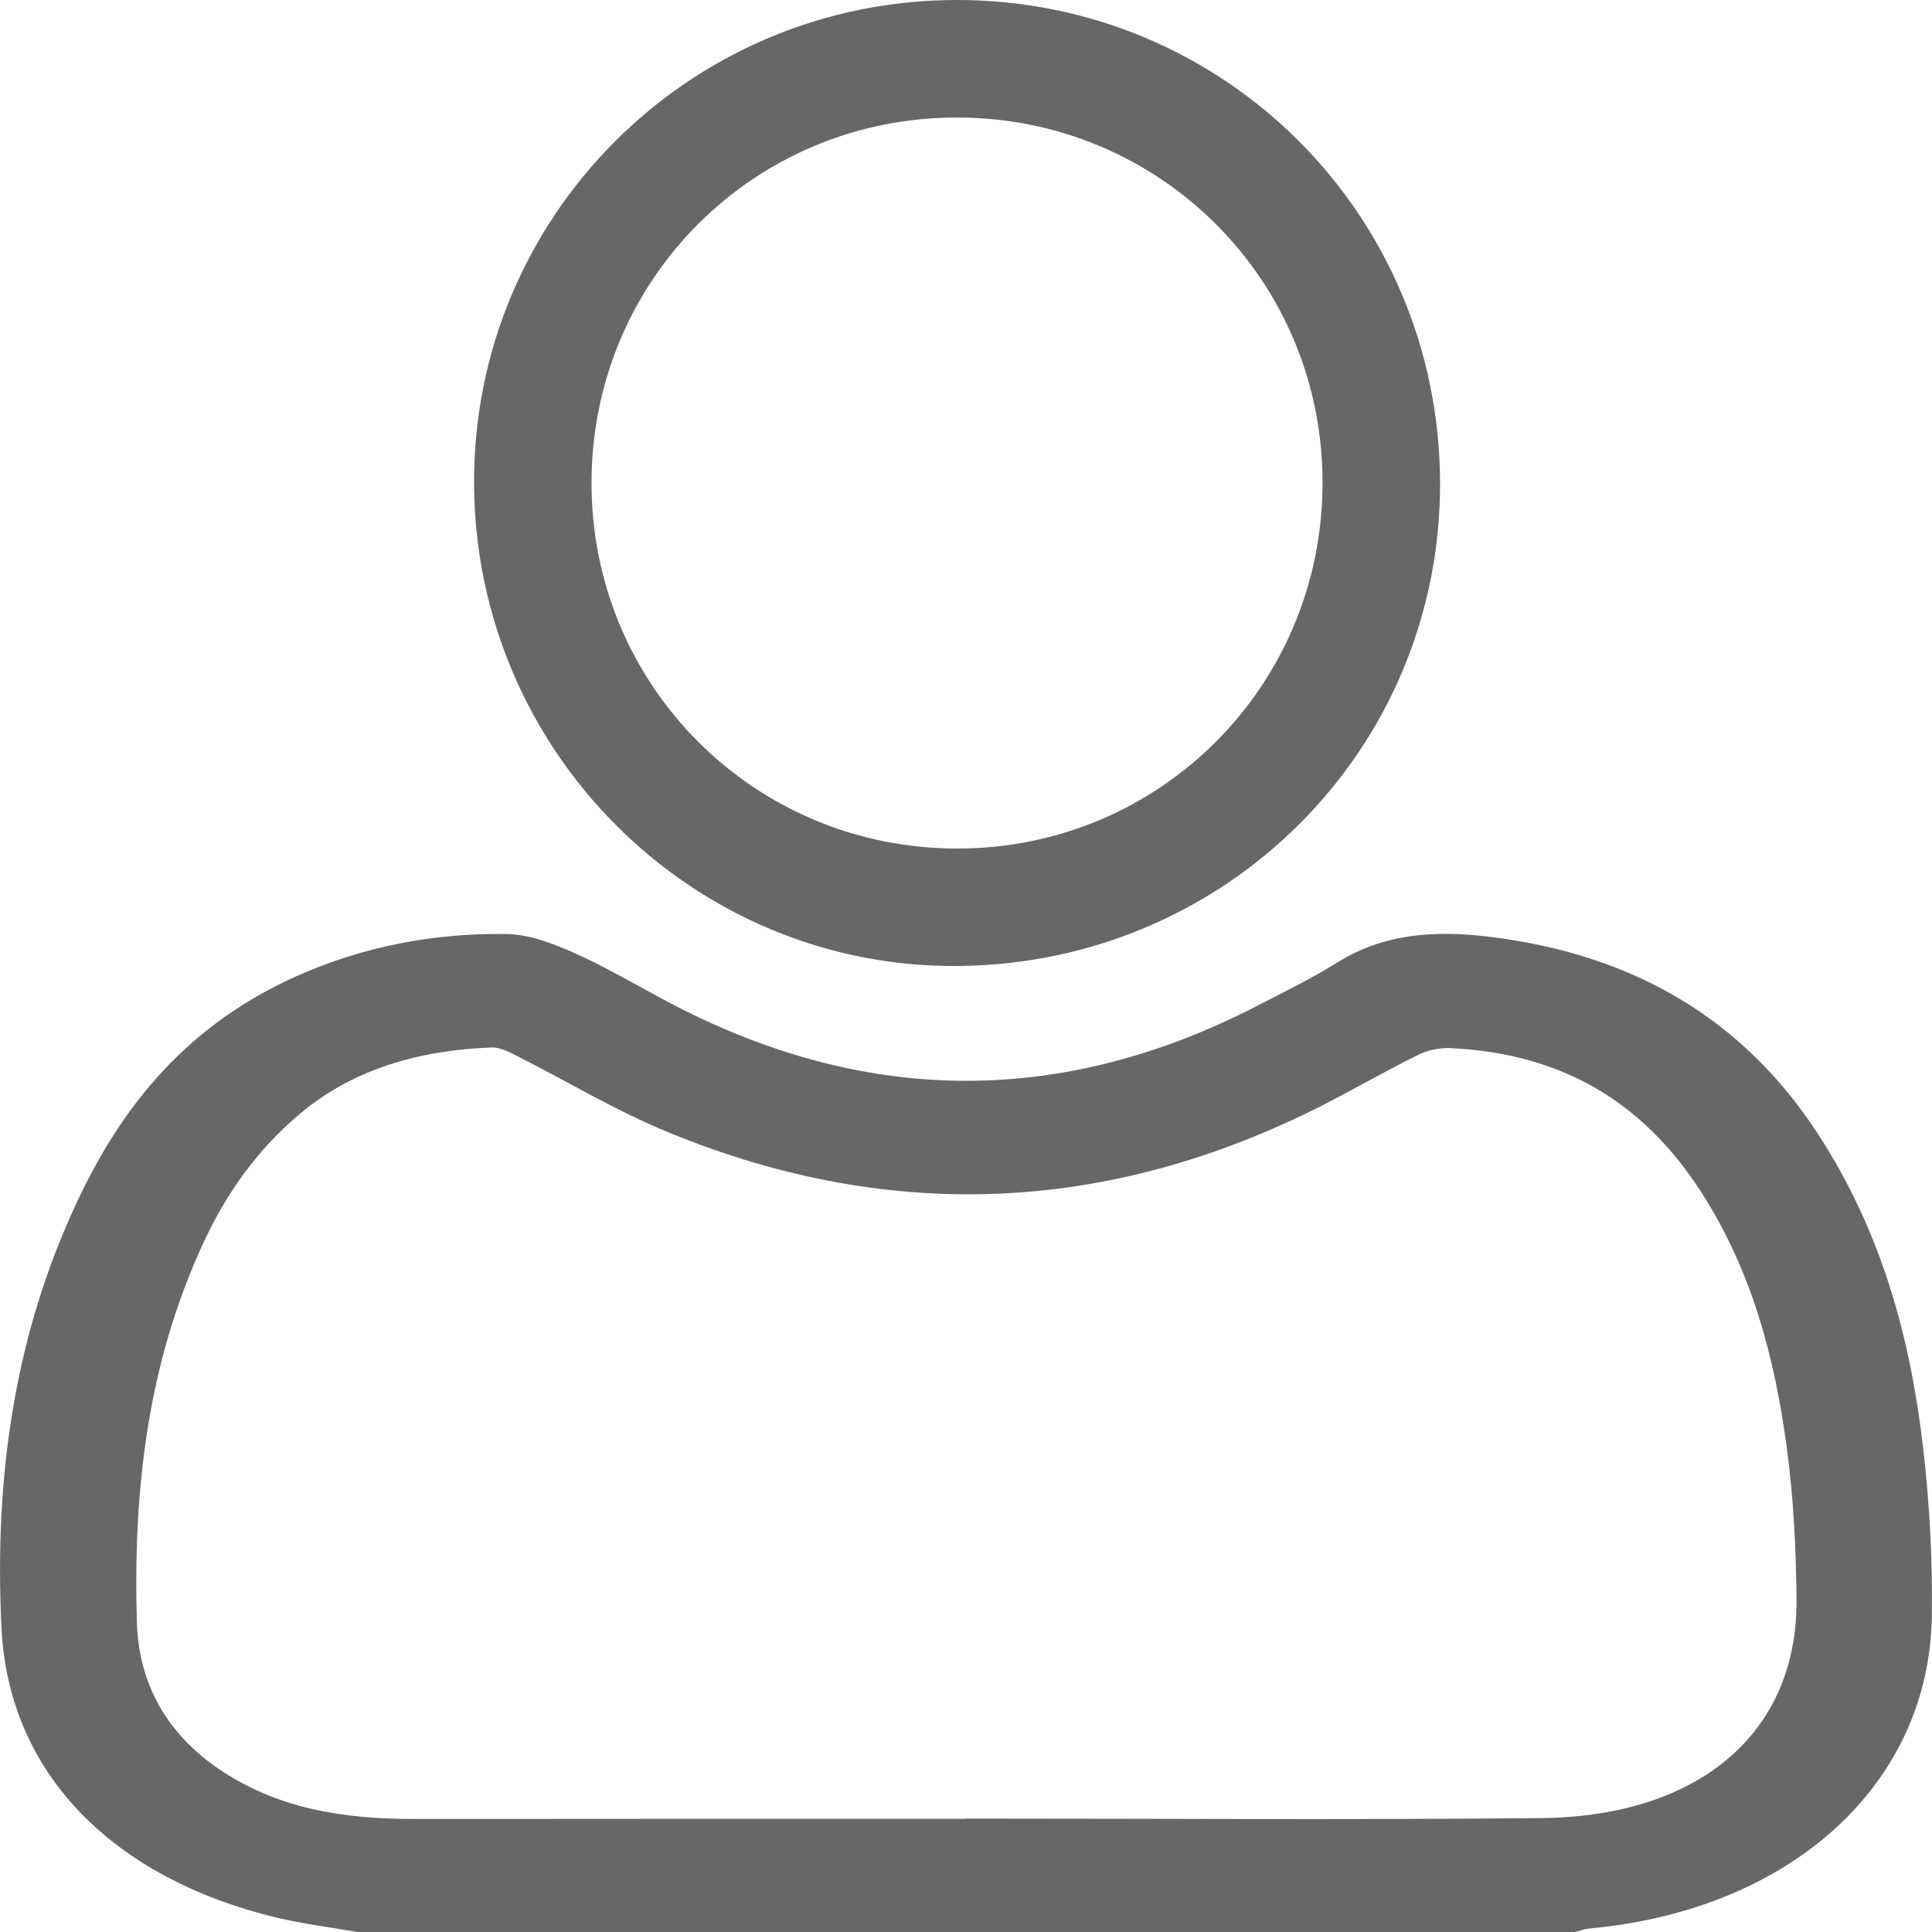 <svg width="24" height="24" viewBox="0 0 24 24" fill="none" xmlns="http://www.w3.org/2000/svg">
<path d="M4.438 24C4.102 23.941 3.76 23.899 3.431 23.82C1.388 23.327 0.108 22.018 0.019 20.231C-0.074 18.376 0.169 16.548 1.014 14.811C1.56 13.69 2.354 12.721 3.682 12.127C4.501 11.761 5.381 11.588 6.3 11.603C6.59 11.608 6.895 11.731 7.161 11.85C7.588 12.044 7.983 12.284 8.397 12.498C10.805 13.737 13.214 13.736 15.62 12.493C15.954 12.321 16.295 12.155 16.609 11.958C17.185 11.598 17.819 11.553 18.503 11.637C20.37 11.865 21.689 12.718 22.578 14.078C23.372 15.293 23.729 16.612 23.888 17.971C23.97 18.669 24.008 19.374 23.998 20.075C23.968 22.168 22.244 23.727 19.747 23.956C19.685 23.961 19.625 23.984 19.564 24C14.521 24 9.479 24 4.438 24ZM12.002 22.594C12.002 22.593 12.002 22.592 12.002 22.591C14.383 22.591 16.763 22.608 19.142 22.585C21.12 22.566 22.333 21.515 22.317 19.868C22.311 19.244 22.281 18.618 22.198 17.998C22.049 16.886 21.772 15.796 21.125 14.796C20.453 13.759 19.481 13.088 18.016 13.02C17.887 13.014 17.737 13.045 17.625 13.1C17.262 13.278 16.915 13.477 16.558 13.664C13.897 15.055 11.142 15.231 8.309 14.069C7.649 13.799 7.046 13.432 6.413 13.113C6.32 13.066 6.209 13.008 6.109 13.012C5.199 13.046 4.383 13.284 3.729 13.833C3.186 14.289 2.807 14.836 2.531 15.43C1.824 16.948 1.654 18.539 1.7 20.147C1.725 21.026 2.181 21.745 3.117 22.206C3.741 22.513 4.432 22.596 5.144 22.596C7.43 22.593 9.716 22.594 12.002 22.594Z" fill="#676767"/>
<path d="M17.889 5.994C17.9 9.303 15.239 11.972 11.9 12C8.608 12.028 5.906 9.338 5.889 6.016C5.872 2.694 8.56 -0.001 11.889 1.38774e-07C15.212 0.001 17.878 2.665 17.889 5.994ZM11.888 10.541C14.405 10.543 16.427 8.522 16.429 6C16.432 3.482 14.412 1.461 11.889 1.46C9.367 1.458 7.349 3.475 7.348 5.999C7.348 8.519 9.367 10.539 11.888 10.541Z" fill="#676767"/>
</svg>
